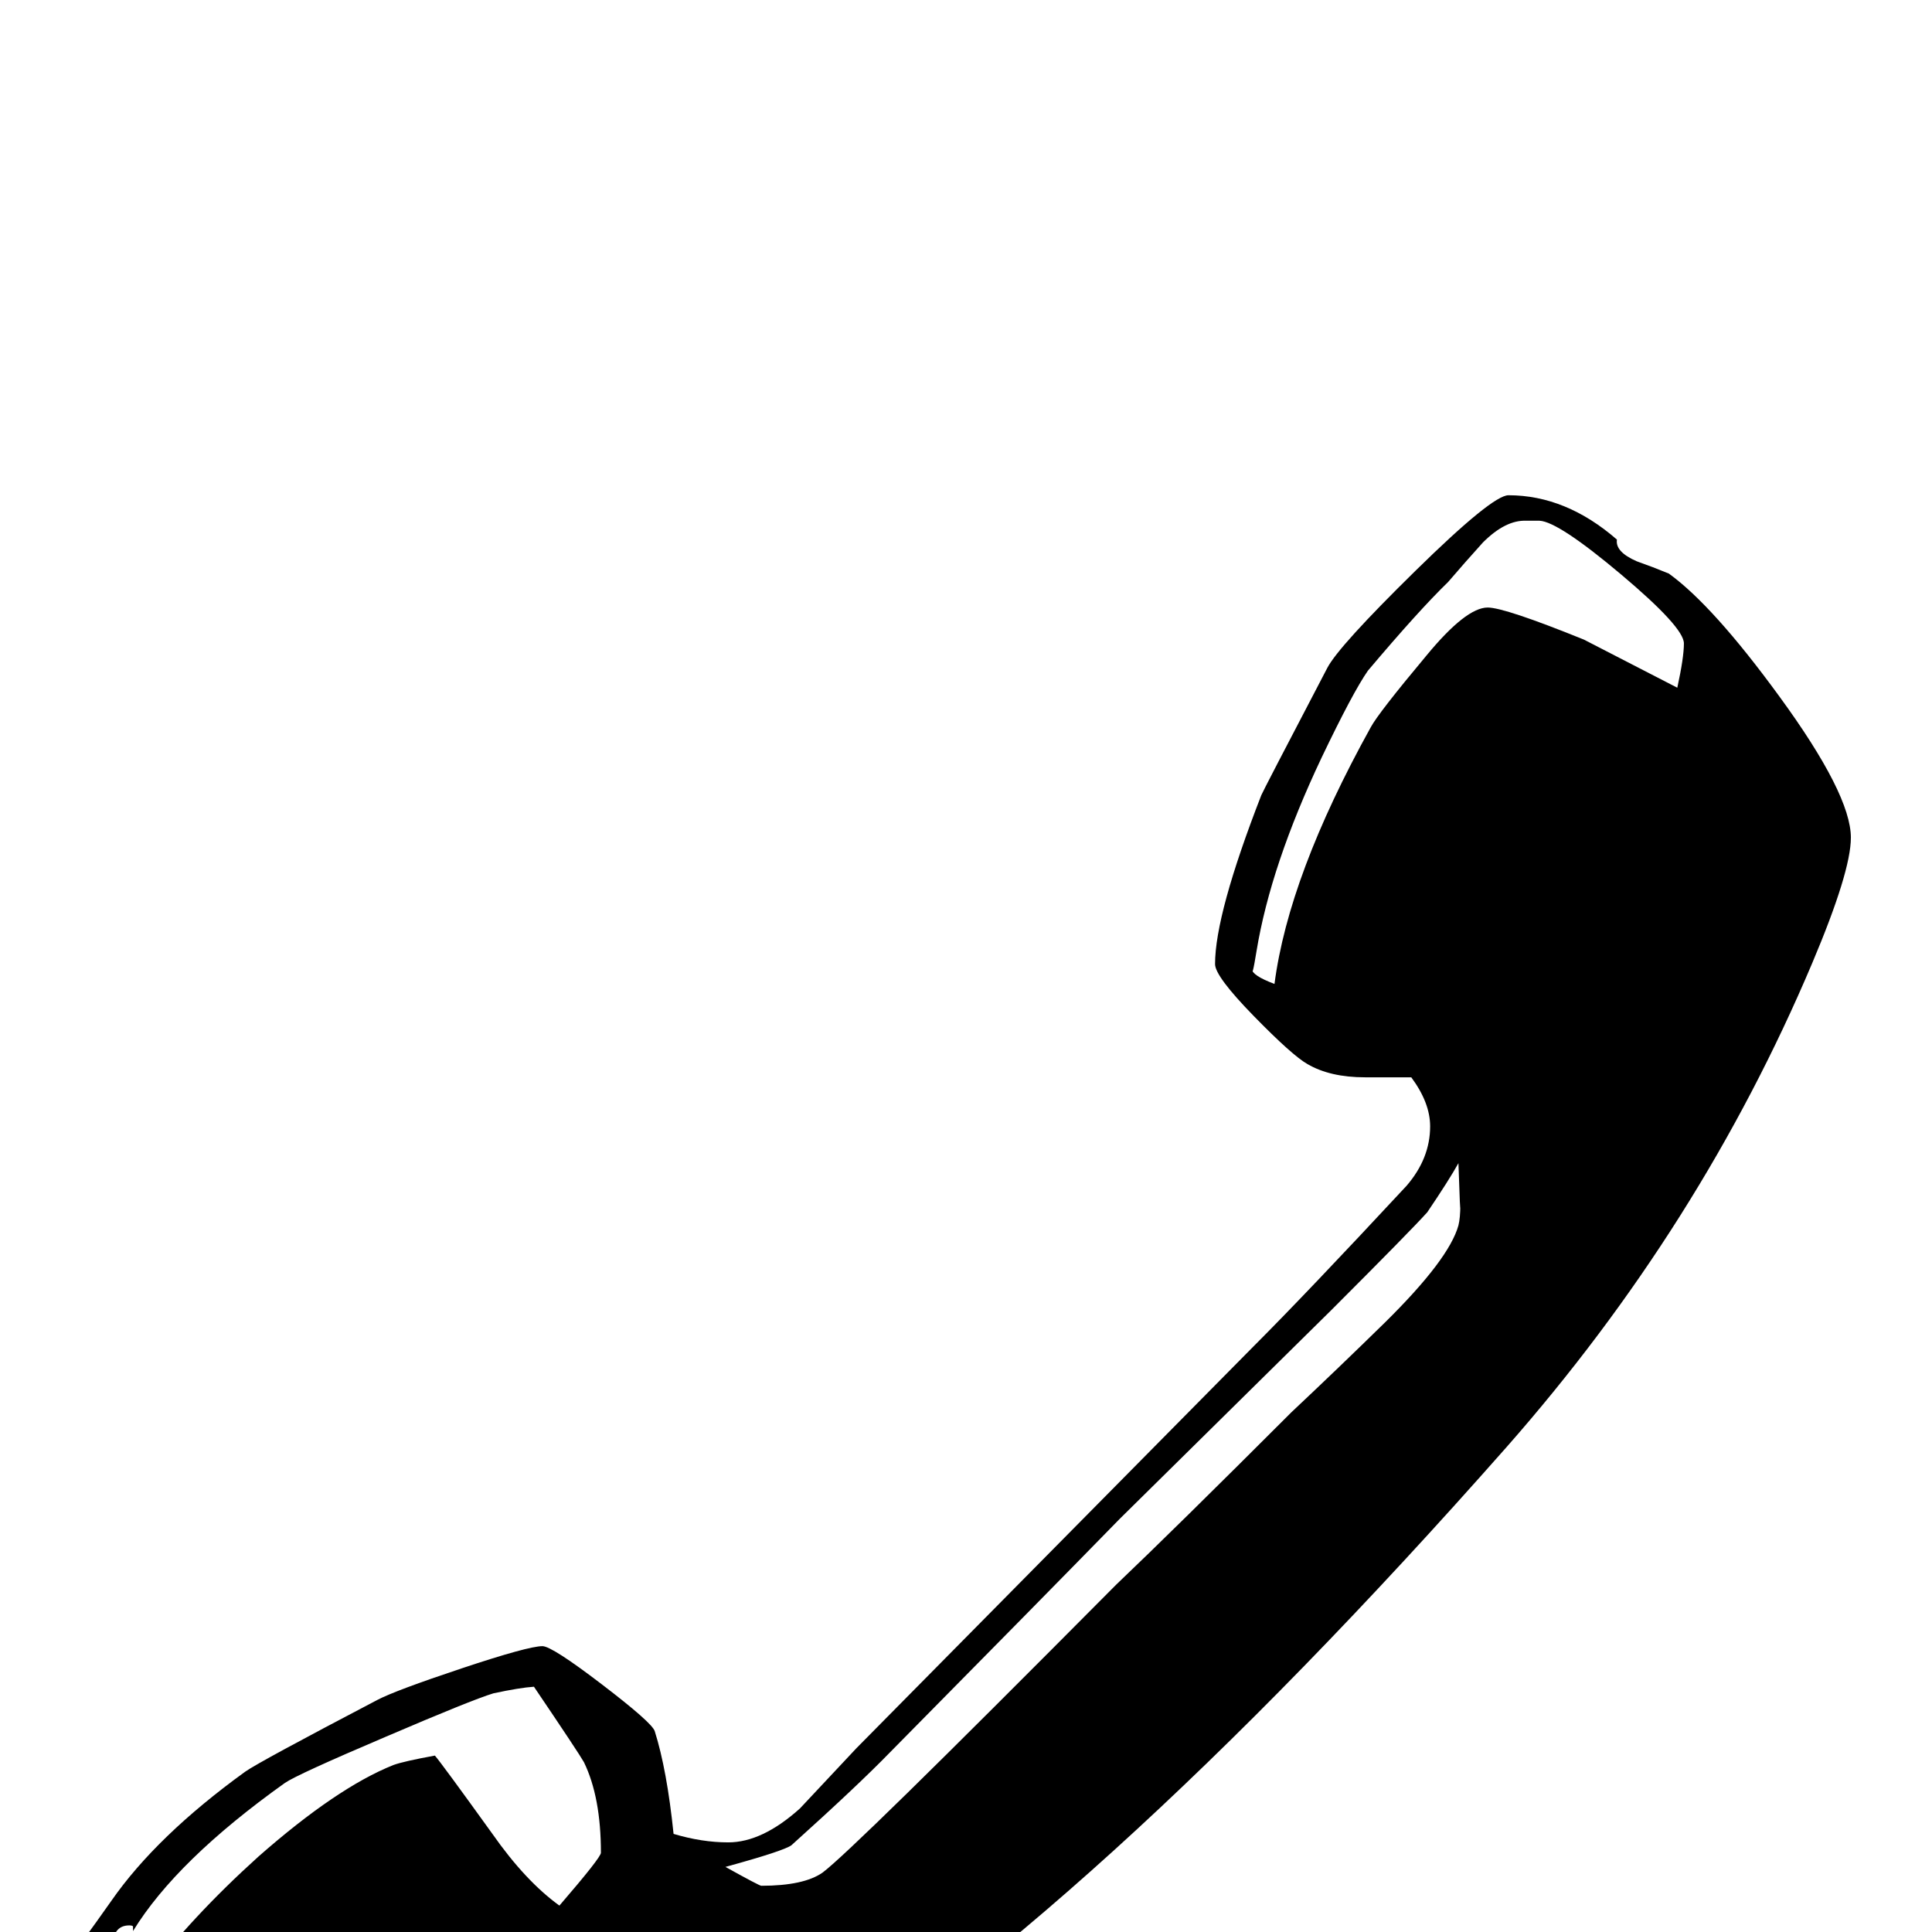 <?xml version="1.0" standalone="no"?>
<!DOCTYPE svg PUBLIC "-//W3C//DTD SVG 1.1//EN" "http://www.w3.org/Graphics/SVG/1.1/DTD/svg11.dtd" >
<svg viewBox="0 -442 2048 2048">
  <g transform="matrix(1 0 0 -1 0 1606)">
   <path fill="currentColor"
d="M1962 1160q0 -36 -41 -133q-118 -279 -324 -513q-443 -502 -780 -707q-51 -28 -153 -85q-132 -75 -197 -75q-16 0 -33 7q-187 76 -259 170q-8 14 -25 41l-15 2l-40 50q-13 21 -13 67q0 -2 36 49q48 69 142 137q14 10 140 76q19 10 89.5 33.5t85.5 23.5q10 0 63 -40.5
t56 -49.5q13 -41 20 -109q30 -9 58 -9q36 0 76 36l60 64l421 426q56 56 162 170q25 29 25 63q0 25 -20 52h-49q-37 0 -61 14q-16 9 -57 51t-41 55q0 53 49 179q1 3 70 135q12 23 93.5 103t98.5 80q61 0 115 -47q-2 -13 21 -23q17 -6 34 -13q47 -34 117 -130q76 -104 76 -150
zM1785 1366q0 17 -66.5 73t-86.5 57h-14q-22 1 -46 -23q-19 -21 -37 -42q-31 -30 -85 -94q-16 -23 -49 -92q-54 -114 -69 -205q-5 -31 -5 -19q0 -7 24 -16q15 115 102 272q8 15 59 76q42 51 65 51q18 0 102 -34l99 -51q7 32 7 47zM1548 771q0 -16 -2 44q-10 -18 -33 -52
q-17 -19 -102 -104q-75 -74 -224 -221q-81 -83 -244 -248q-34 -35 -104 -98q-8 -6 -70 -23q36 -20 38 -20q45 0 65 14q16 12 90 84.5t221 220.5q63 60 186 183q50 47 99 95q68 67 78 103q2 8 2 22zM637 84q0 59 -18 96q-5 9 -53 80q-15 -1 -43 -7q-23 -7 -114 -46
q-94 -40 -107 -49q-115 -82 -161 -157v5q-1 1 -4 1q-18 0 -18 -25q0 -11 41 -85l14 18l-19 37q47 63 119 128q83 73 143 97q11 4 44 10q7 -8 61 -83q35 -50 71 -76q44 51 44 56z" />
  </g>

</svg>
